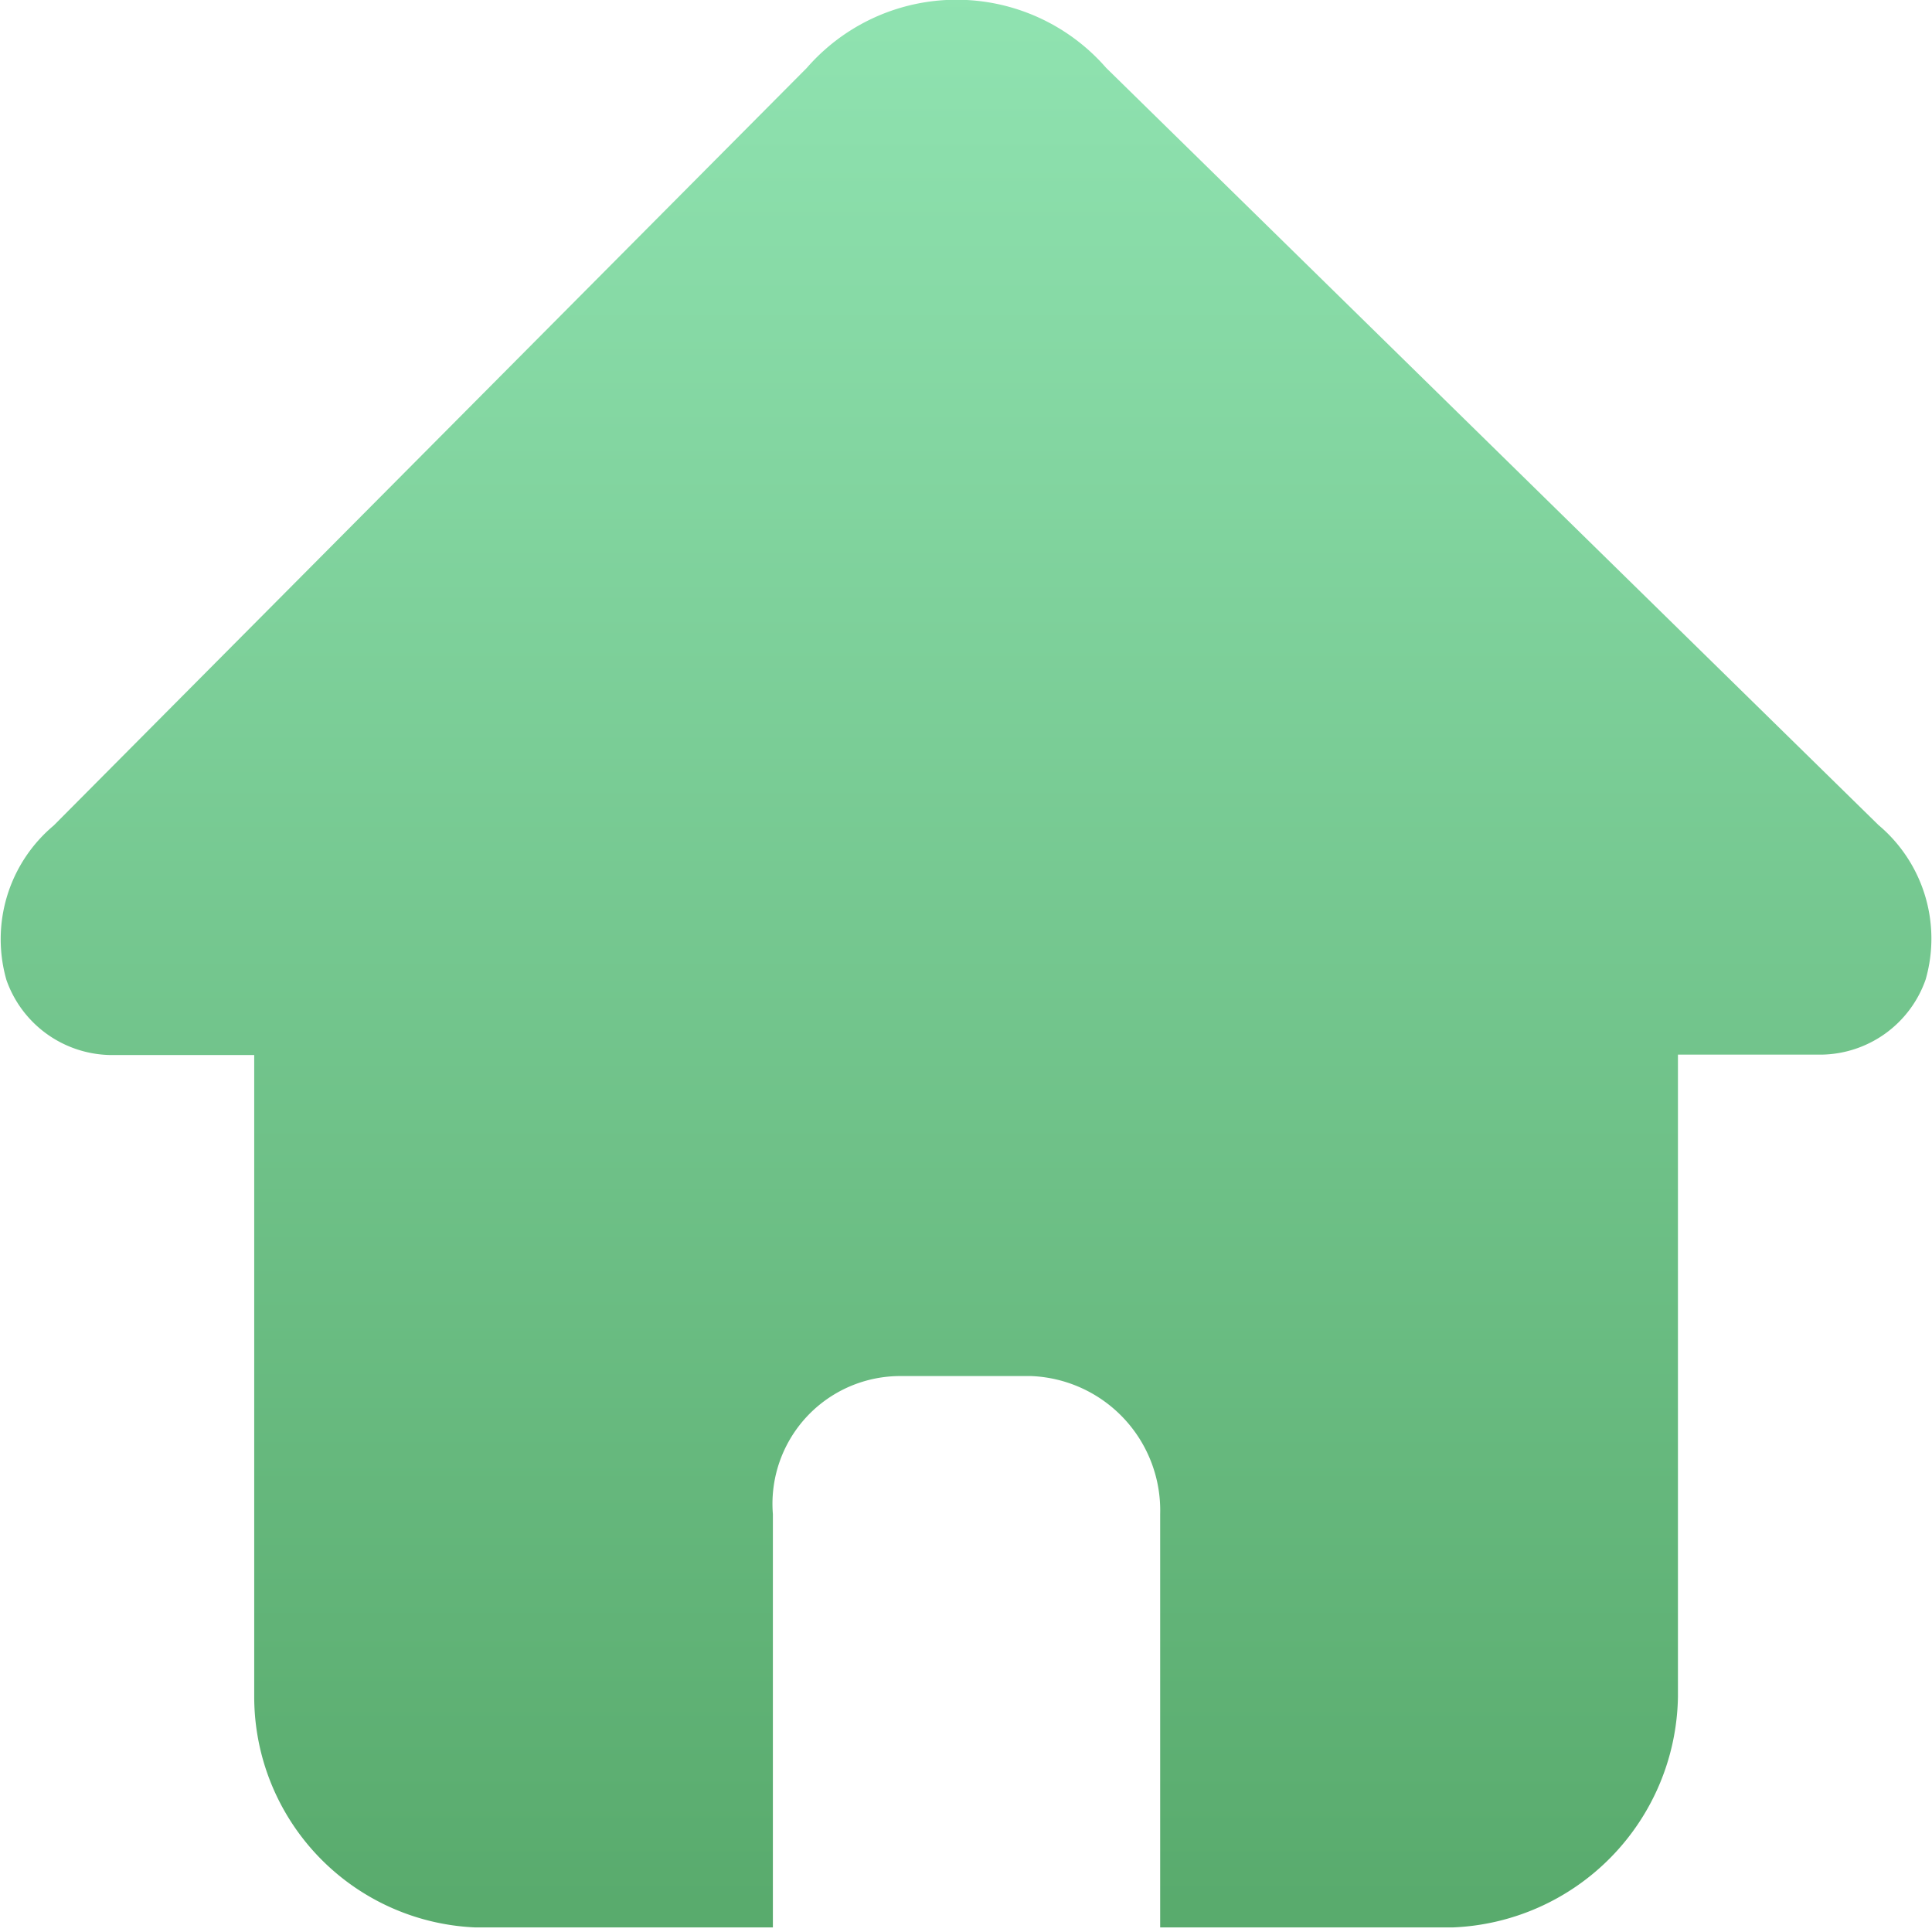 <svg xmlns="http://www.w3.org/2000/svg" xmlns:xlink="http://www.w3.org/1999/xlink" width="24" height="24" viewBox="0 0 24 24"><defs><style>.a{fill:url(#a);}.b{clip-path:url(#b);}</style><linearGradient id="a" x1="0.5" x2="0.5" y2="1" gradientUnits="objectBoundingBox"><stop offset="0" stop-color="#90e3b1"/><stop offset="1" stop-color="#58aa6c"/></linearGradient><clipPath id="b"><rect class="a" width="24" height="24" transform="translate(36 1091)"/></clipPath></defs><g class="b" transform="translate(-36 -1091)"><path class="a" d="M14.432,82.666a1.67,1.67,0,0,0-1.6-1.715H11.221a1.587,1.587,0,0,0-1.6,1.715V87.8h-3.7a2.869,2.869,0,0,1-2.743-2.858V76.963H1.39A1.394,1.394,0,0,1,.1,76.031a1.842,1.842,0,0,1,.587-1.919L10.043,64.7a2.465,2.465,0,0,1,3.718,0l9.588,9.4.006.006a1.842,1.842,0,0,1,.586,1.919,1.392,1.392,0,0,1-1.291.933H20.864v7.981A2.914,2.914,0,0,1,18.07,87.8H14.432S14.432,87.788,14.432,82.666Z" transform="translate(35.98 1027.143)"/></g></svg>